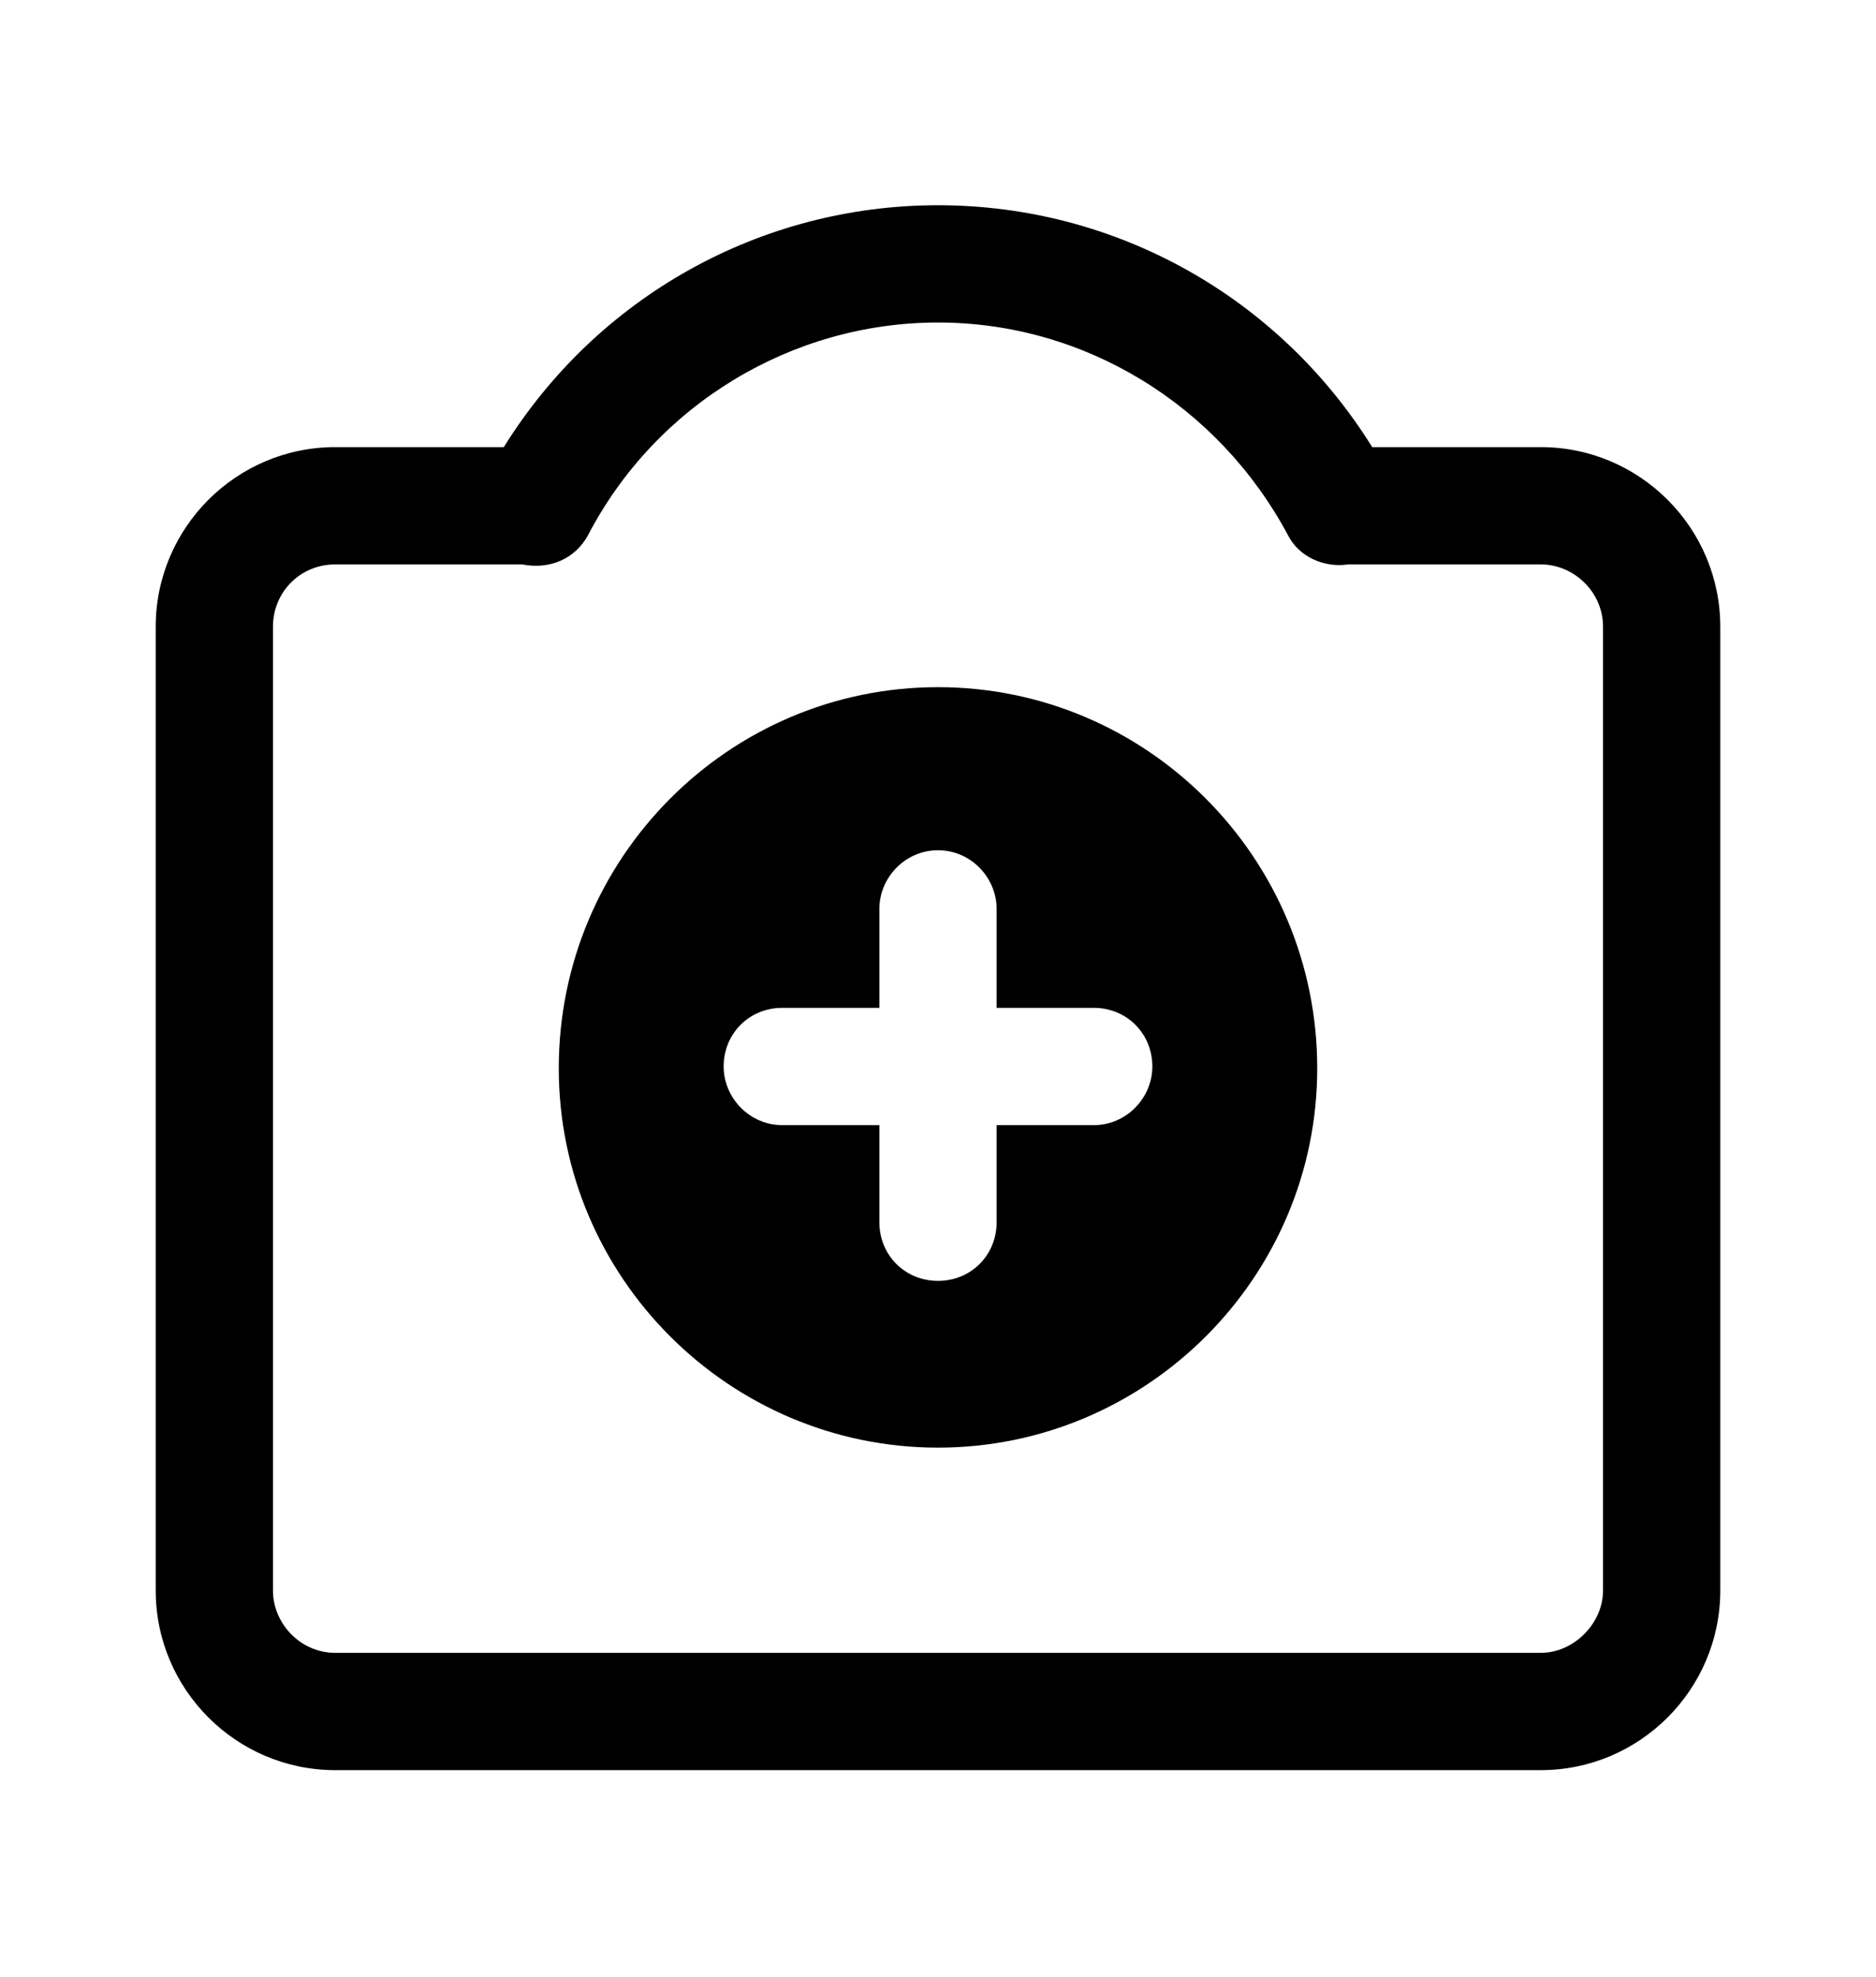 <svg xmlns="http://www.w3.org/2000/svg" viewBox="0 -1024 1024 1079">
	<path transform="translate(0 -37)" d="M183 -21C129 -21 85 -65 85 -119V-645C85 -699 129 -743 183 -743H275C326 -825 415 -875 512 -875C609 -875 698 -825 749 -743H841C895 -743 939 -699 939 -645V-119C939 -65 895 -21 841 -21ZM183 -679C164 -679 149 -664 149 -645V-119C149 -101 164 -85 183 -85H841C859 -85 875 -101 875 -119V-645C875 -664 859 -679 841 -679H736C723 -677 709 -683 703 -695C665 -766 592 -811 512 -811C432 -811 358 -766 321 -695C314 -682 300 -676 285 -679ZM512 -612C398 -612 305 -519 305 -404C305 -290 398 -197 512 -197C626 -197 719 -290 719 -404C719 -519 626 -612 512 -612ZM544 -373V-320C544 -302 530 -288 512 -288C494 -288 480 -302 480 -320V-373H427C409 -373 395 -388 395 -405C395 -423 409 -437 427 -437H480V-491C480 -508 494 -523 512 -523C530 -523 544 -508 544 -491V-437H597C615 -437 629 -423 629 -405C629 -388 615 -373 597 -373Z"/>
</svg>